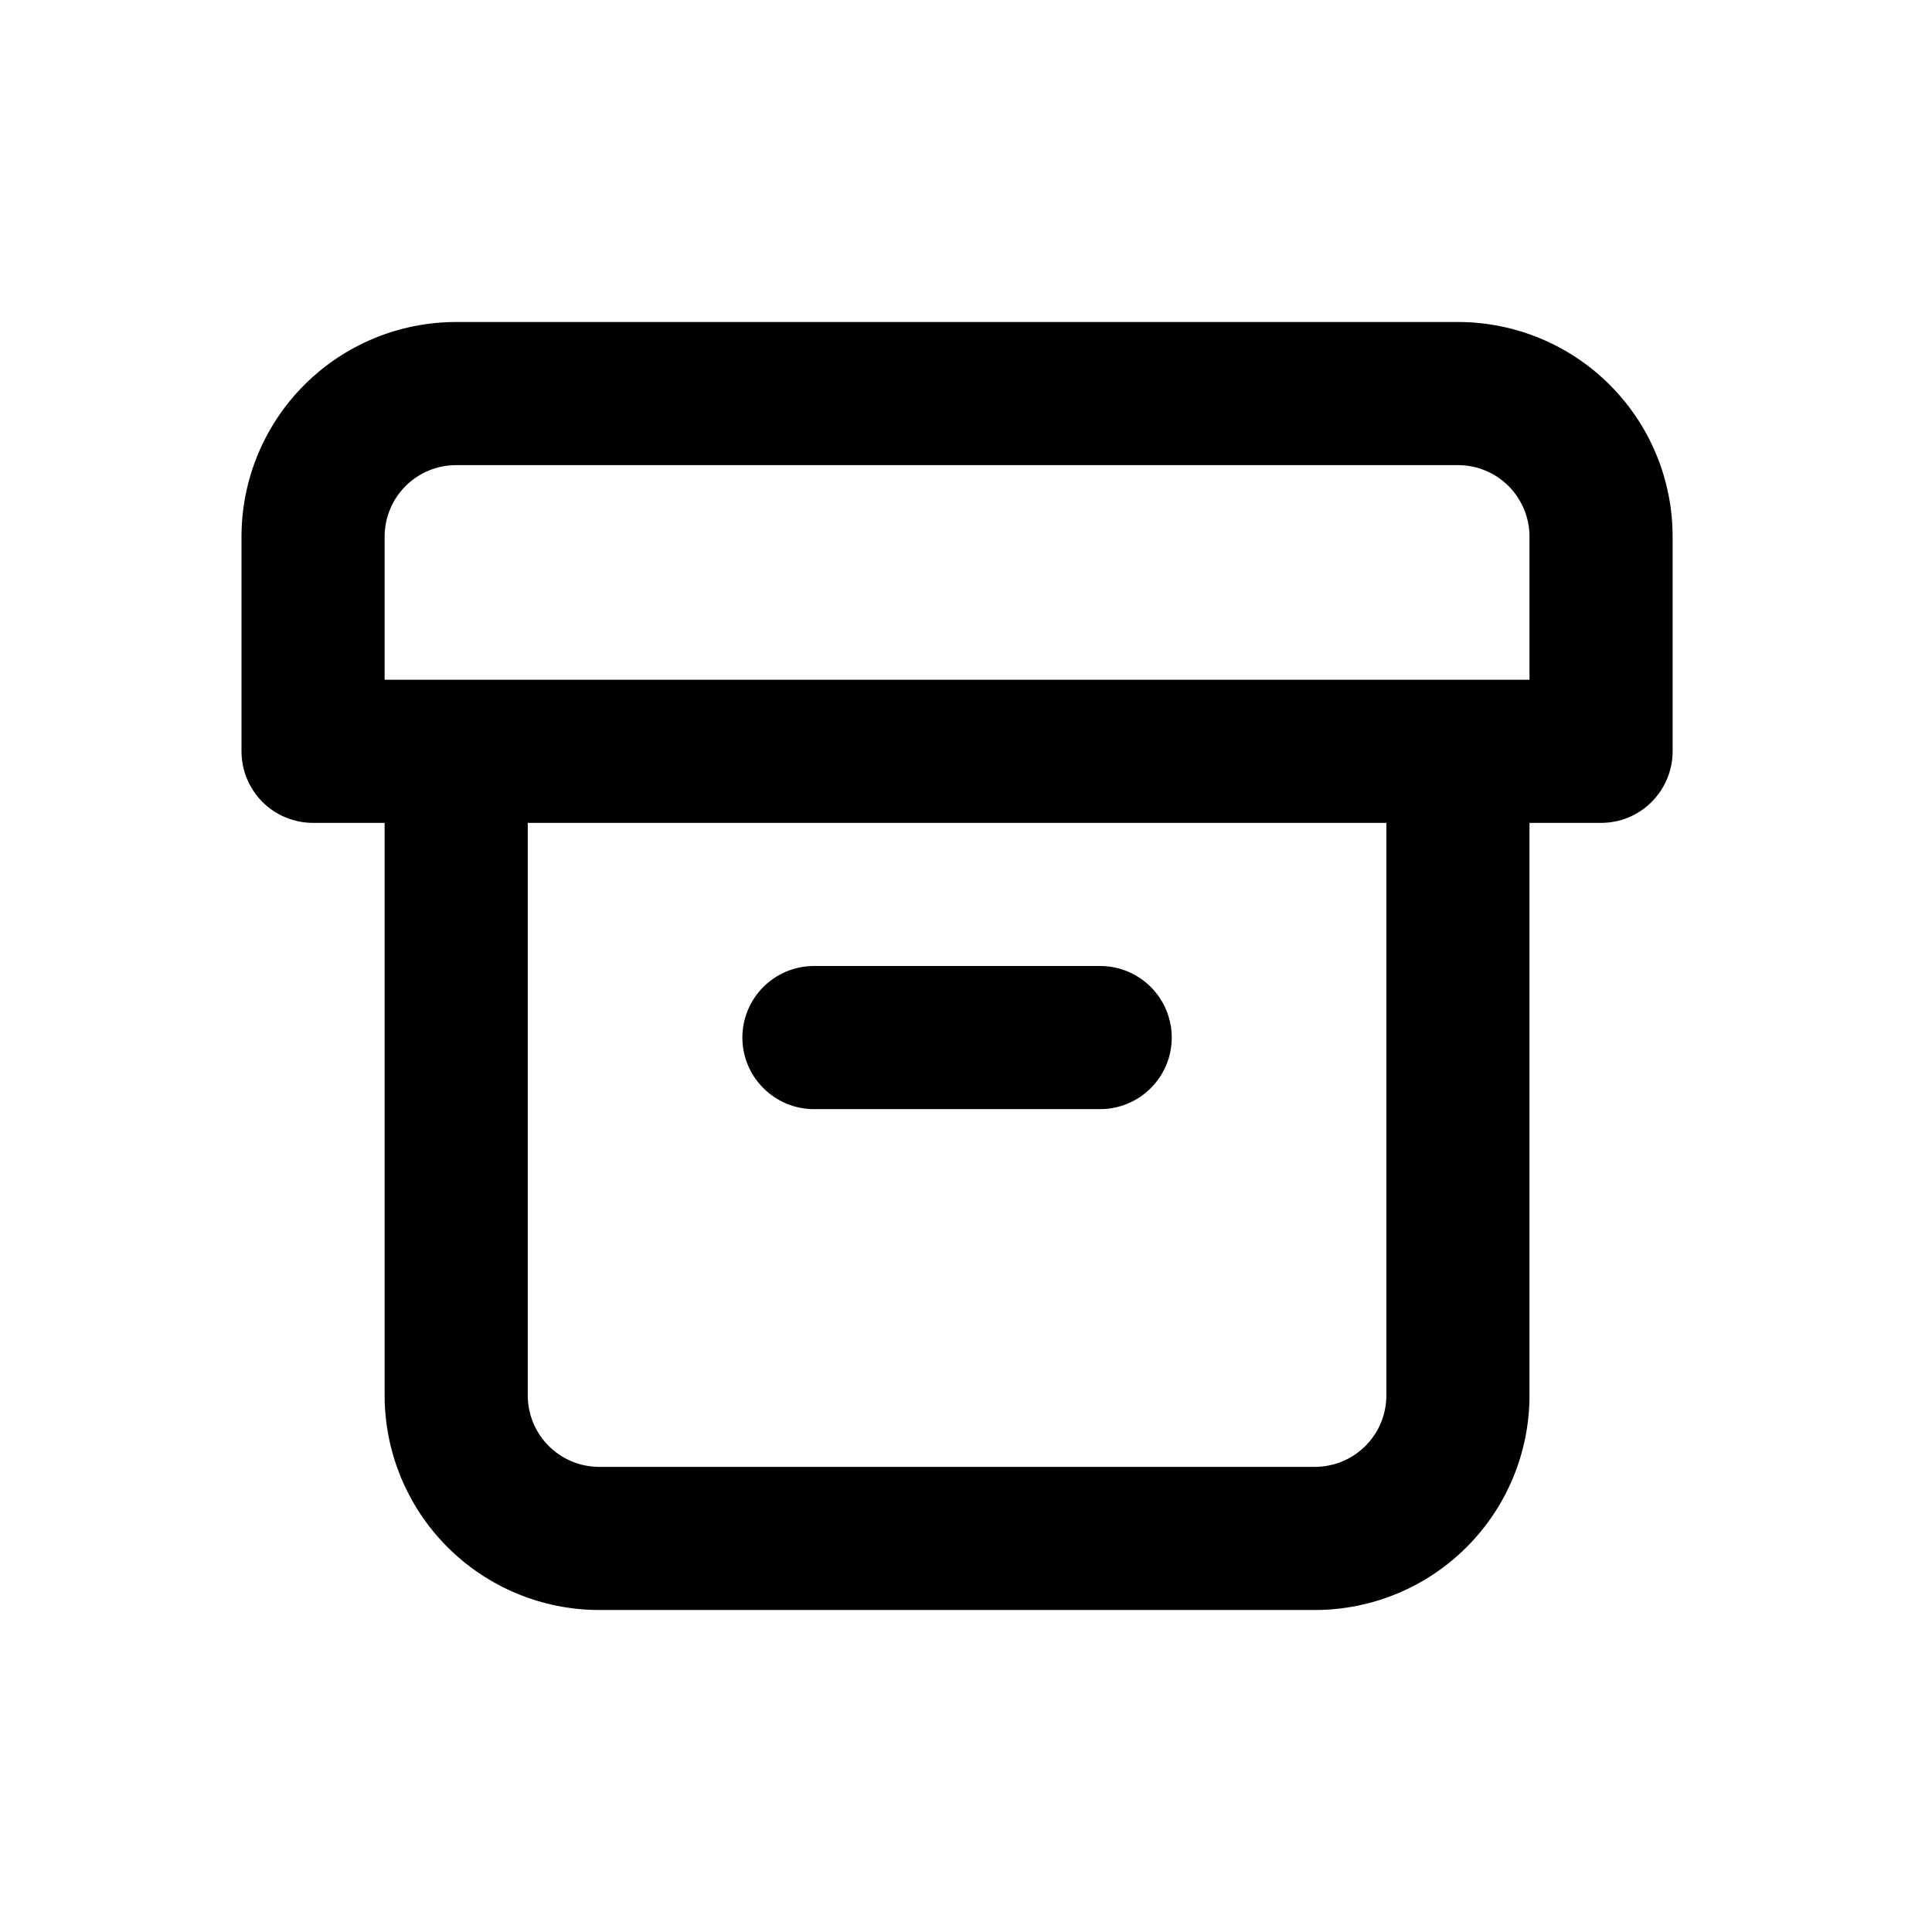 <svg width="24" height="24" viewBox="0 0 24 24" fill="none" xmlns="http://www.w3.org/2000/svg">
<path d="M10.111 13.778H13.667C13.902 13.778 14.129 13.684 14.295 13.517C14.462 13.351 14.556 13.125 14.556 12.889C14.556 12.653 14.462 12.427 14.295 12.26C14.129 12.094 13.902 12 13.667 12H10.111C9.875 12 9.649 12.094 9.483 12.26C9.316 12.427 9.222 12.653 9.222 12.889C9.222 13.125 9.316 13.351 9.483 13.517C9.649 13.684 9.875 13.778 10.111 13.778ZM18.111 4H5.667C4.959 4 4.281 4.281 3.781 4.781C3.281 5.281 3 5.959 3 6.667V9.333C3 9.569 3.094 9.795 3.26 9.962C3.427 10.129 3.653 10.222 3.889 10.222H4.778V17.333C4.778 18.041 5.059 18.719 5.559 19.219C6.059 19.719 6.737 20 7.444 20H16.333C17.041 20 17.719 19.719 18.219 19.219C18.719 18.719 19 18.041 19 17.333V10.222H19.889C20.125 10.222 20.351 10.129 20.517 9.962C20.684 9.795 20.778 9.569 20.778 9.333V6.667C20.778 5.959 20.497 5.281 19.997 4.781C19.497 4.281 18.818 4 18.111 4ZM17.222 17.333C17.222 17.569 17.129 17.795 16.962 17.962C16.795 18.129 16.569 18.222 16.333 18.222H7.444C7.209 18.222 6.983 18.129 6.816 17.962C6.649 17.795 6.556 17.569 6.556 17.333V10.222H17.222V17.333ZM19 8.444H4.778V6.667C4.778 6.431 4.871 6.205 5.038 6.038C5.205 5.871 5.431 5.778 5.667 5.778H18.111C18.347 5.778 18.573 5.871 18.74 6.038C18.906 6.205 19 6.431 19 6.667V8.444Z" fill="currentColor"/>
</svg>
